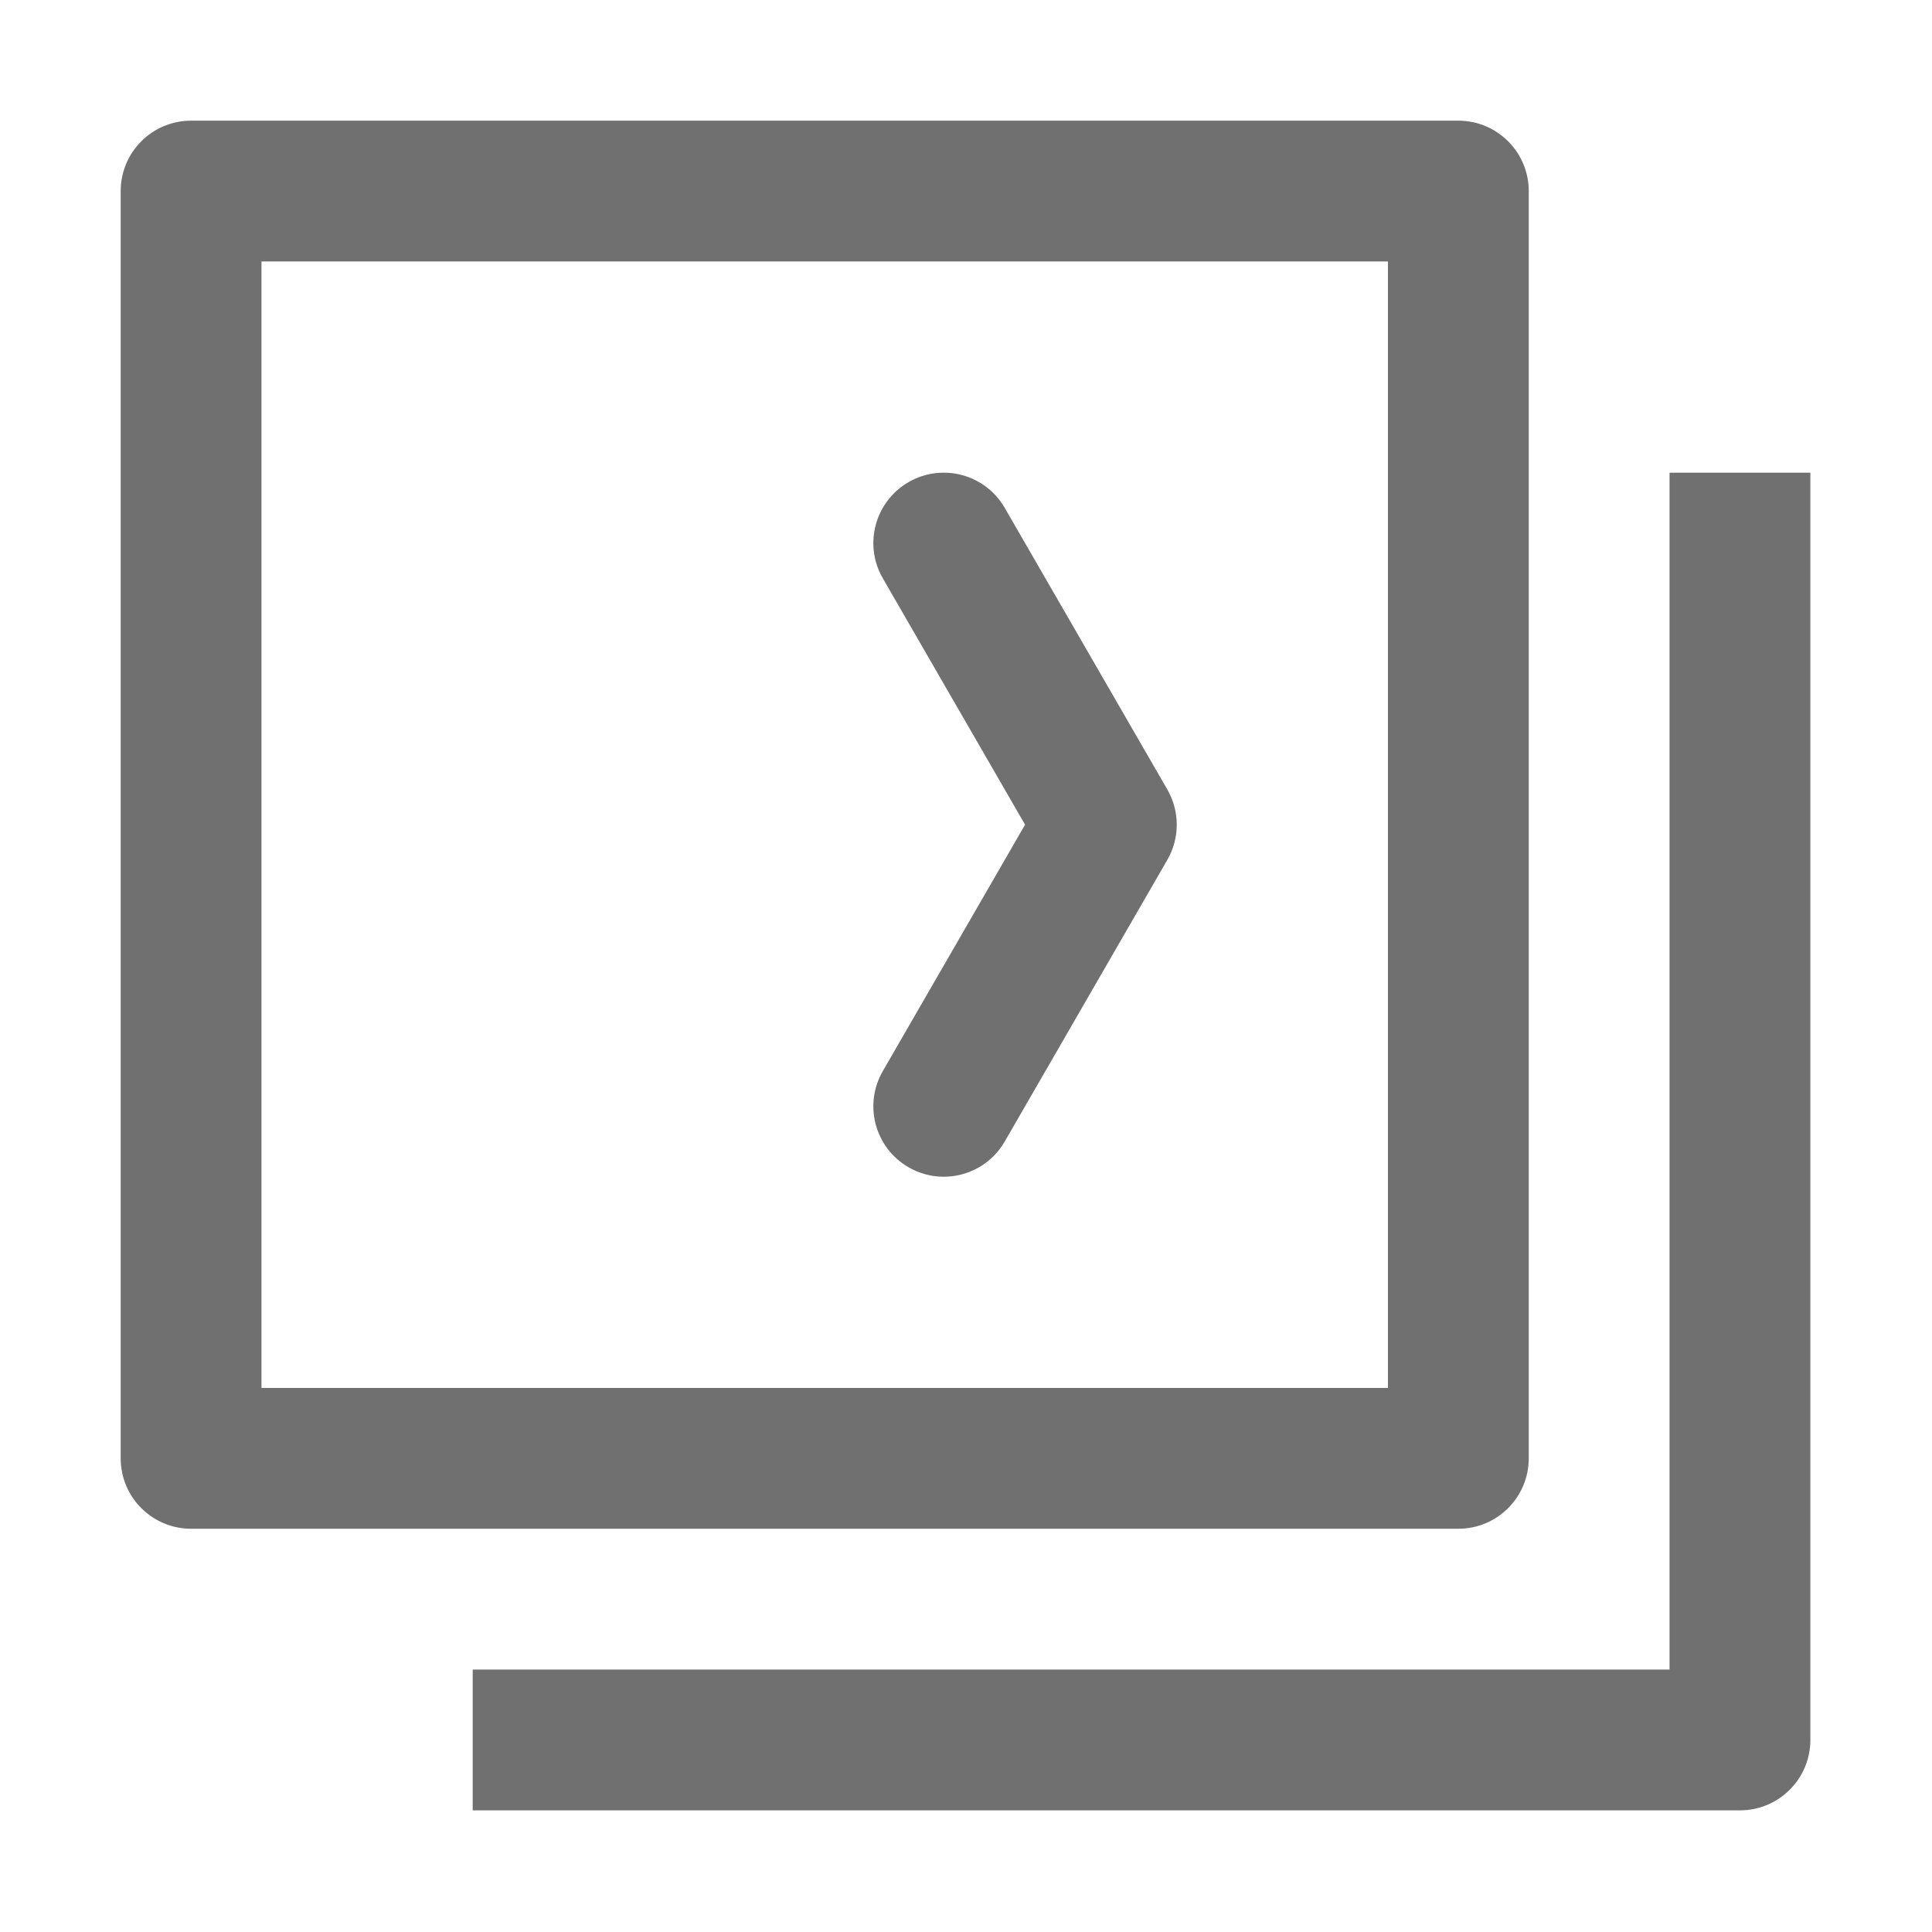 <?xml version="1.0" standalone="no"?><!DOCTYPE svg PUBLIC "-//W3C//DTD SVG 1.1//EN" "http://www.w3.org/Graphics/SVG/1.1/DTD/svg11.dtd"><svg t="1738835096323" class="icon" viewBox="0 0 1024 1024" version="1.1" xmlns="http://www.w3.org/2000/svg" p-id="6030" width="20" height="20" xmlns:xlink="http://www.w3.org/1999/xlink"><path d="M772.954 810.269 101.28 810.269c-20.608 0-37.315-16.708-37.315-37.317L63.965 101.275c0-20.608 16.706-37.315 37.315-37.315l671.674 0c20.606 0 37.315 16.706 37.315 37.315l0 671.678C810.268 793.562 793.559 810.269 772.954 810.269zM138.594 735.637l597.042 0L735.636 138.589 138.594 138.589 138.594 735.637z" p-id="6031" fill="#707070"></path><path d="M922.211 959.528 250.54 959.528l0-74.632 634.357 0L884.896 250.535l74.633 0 0 671.678C959.529 942.822 942.821 959.528 922.211 959.528z" p-id="6032" fill="#707070"></path><path d="M500.181 623.698c-6.331 0-12.744-1.614-18.621-5.008-17.847-10.301-23.965-33.121-13.66-50.971l75.405-130.617-75.404-130.596c-10.304-17.847-4.189-40.669 13.657-50.974 17.85-10.309 40.67-4.188 50.974 13.658l86.174 149.253c6.667 11.545 6.669 25.769 0.002 37.314L532.532 605.032C525.622 617 513.077 623.695 500.181 623.698z" p-id="6033" fill="#707070"></path></svg>